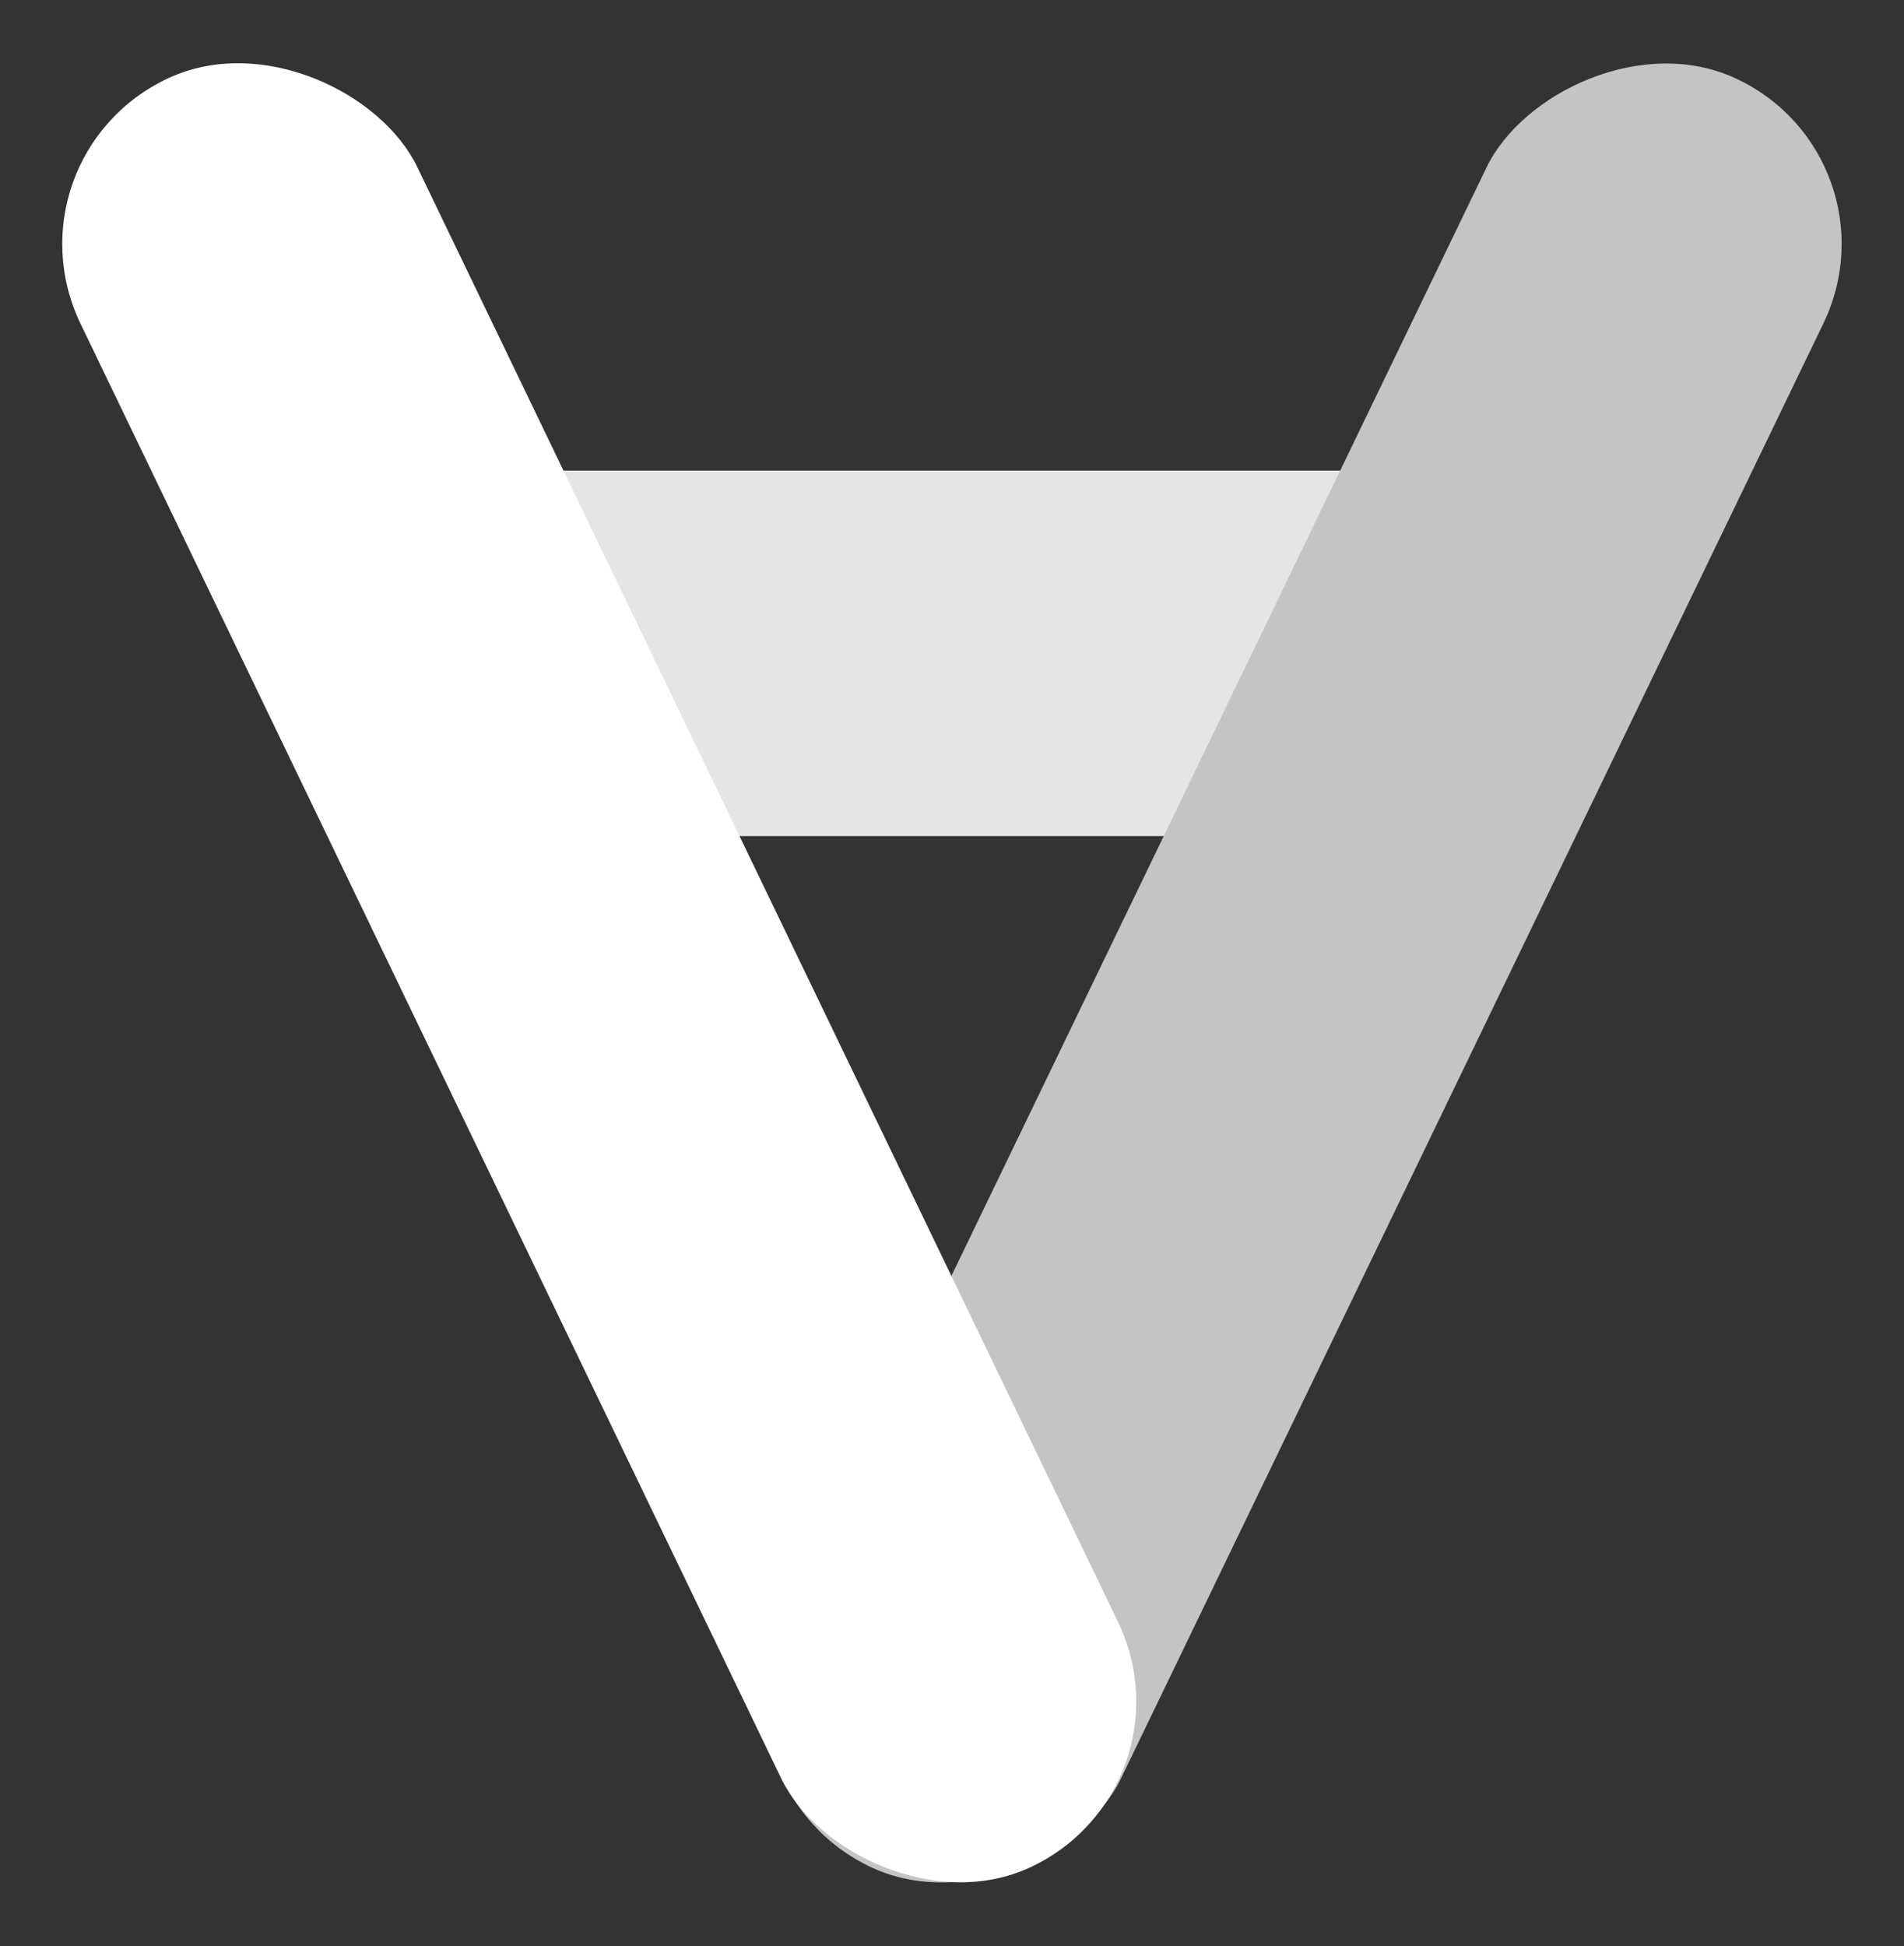 <svg width="2500" height="2555" viewBox="0 0 2500 2555" fill="none" xmlns="http://www.w3.org/2000/svg">
<rect x="0" y="0" width="2500" height="2555" fill="#333333" stroke="none"/>
<rect x="428.345" y="617.845" width="1716.02" height="479.905" rx="239.952" fill="#E5E5E5"/>
<rect width="487.471" height="2607.25" rx="243.735" transform="matrix(-0.907 -0.421 -0.435 0.901 2500 205.494)" fill="#C4C4C4"/>
<rect width="487.471" height="2607.25" rx="243.735" transform="matrix(0.907 -0.422 0.434 0.901 0 205.494)" fill="white"/>
</svg>

